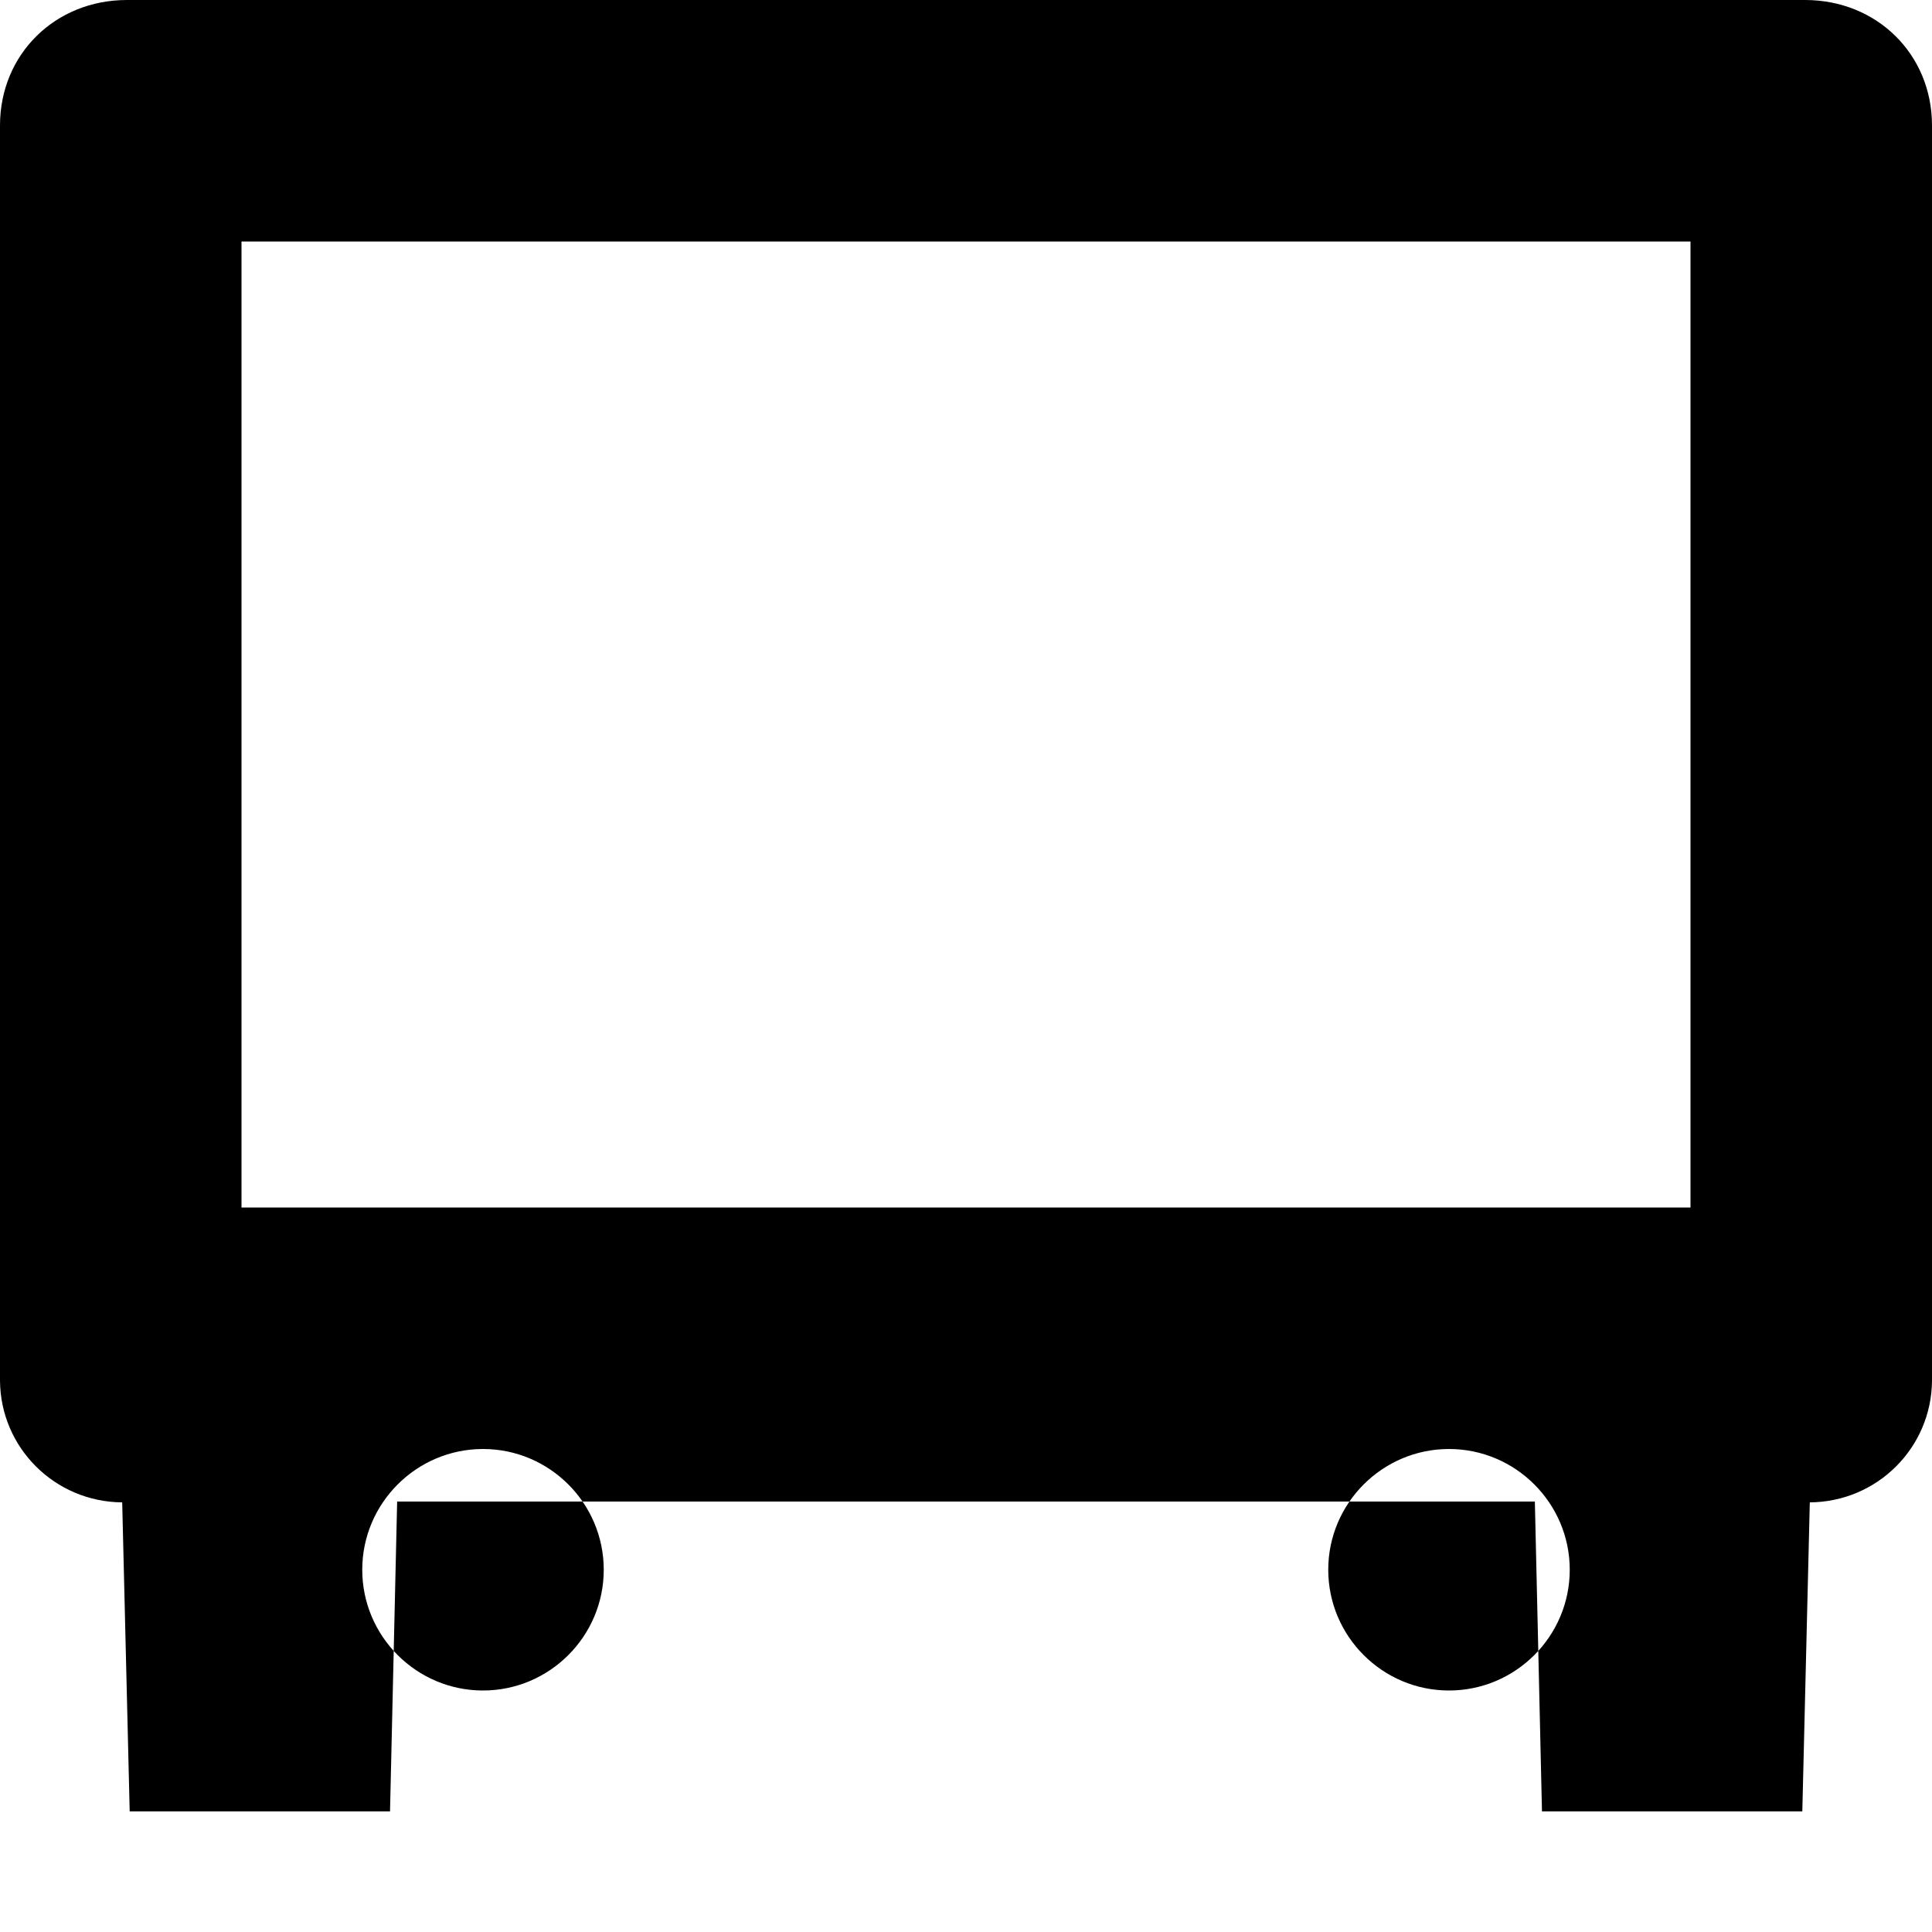 <?xml version="1.0" encoding="UTF-8"?>
<svg xmlns="http://www.w3.org/2000/svg" height="16px" viewBox="0 0 16 16" width="16px">
    <path d="m 1.051 0 c -0.594 0 -1.051 0.449 -1.051 1.039 v 10.395 c 0.004 0.555 0.453 1.004 1.012 1.008 l 0.062 2.559 h 2.156 l 0.059 -2.566 h 9.422 l 0.059 2.566 h 2.156 l 0.062 -2.559 c 0.559 -0.004 1.008 -0.453 1.012 -1.008 v -10.395 c 0 -0.59 -0.457 -1.039 -1.051 -1.039 z m 0.949 2 h 12 v 8 h -12 z m 2 10 c 0.551 0 1 0.449 1 1 s -0.449 1 -1 1 s -1 -0.449 -1 -1 s 0.449 -1 1 -1 z m 8 0 c 0.551 0 1 0.449 1 1 s -0.449 1 -1 1 s -1 -0.449 -1 -1 s 0.449 -1 1 -1 z m 0 0"/>
</svg>